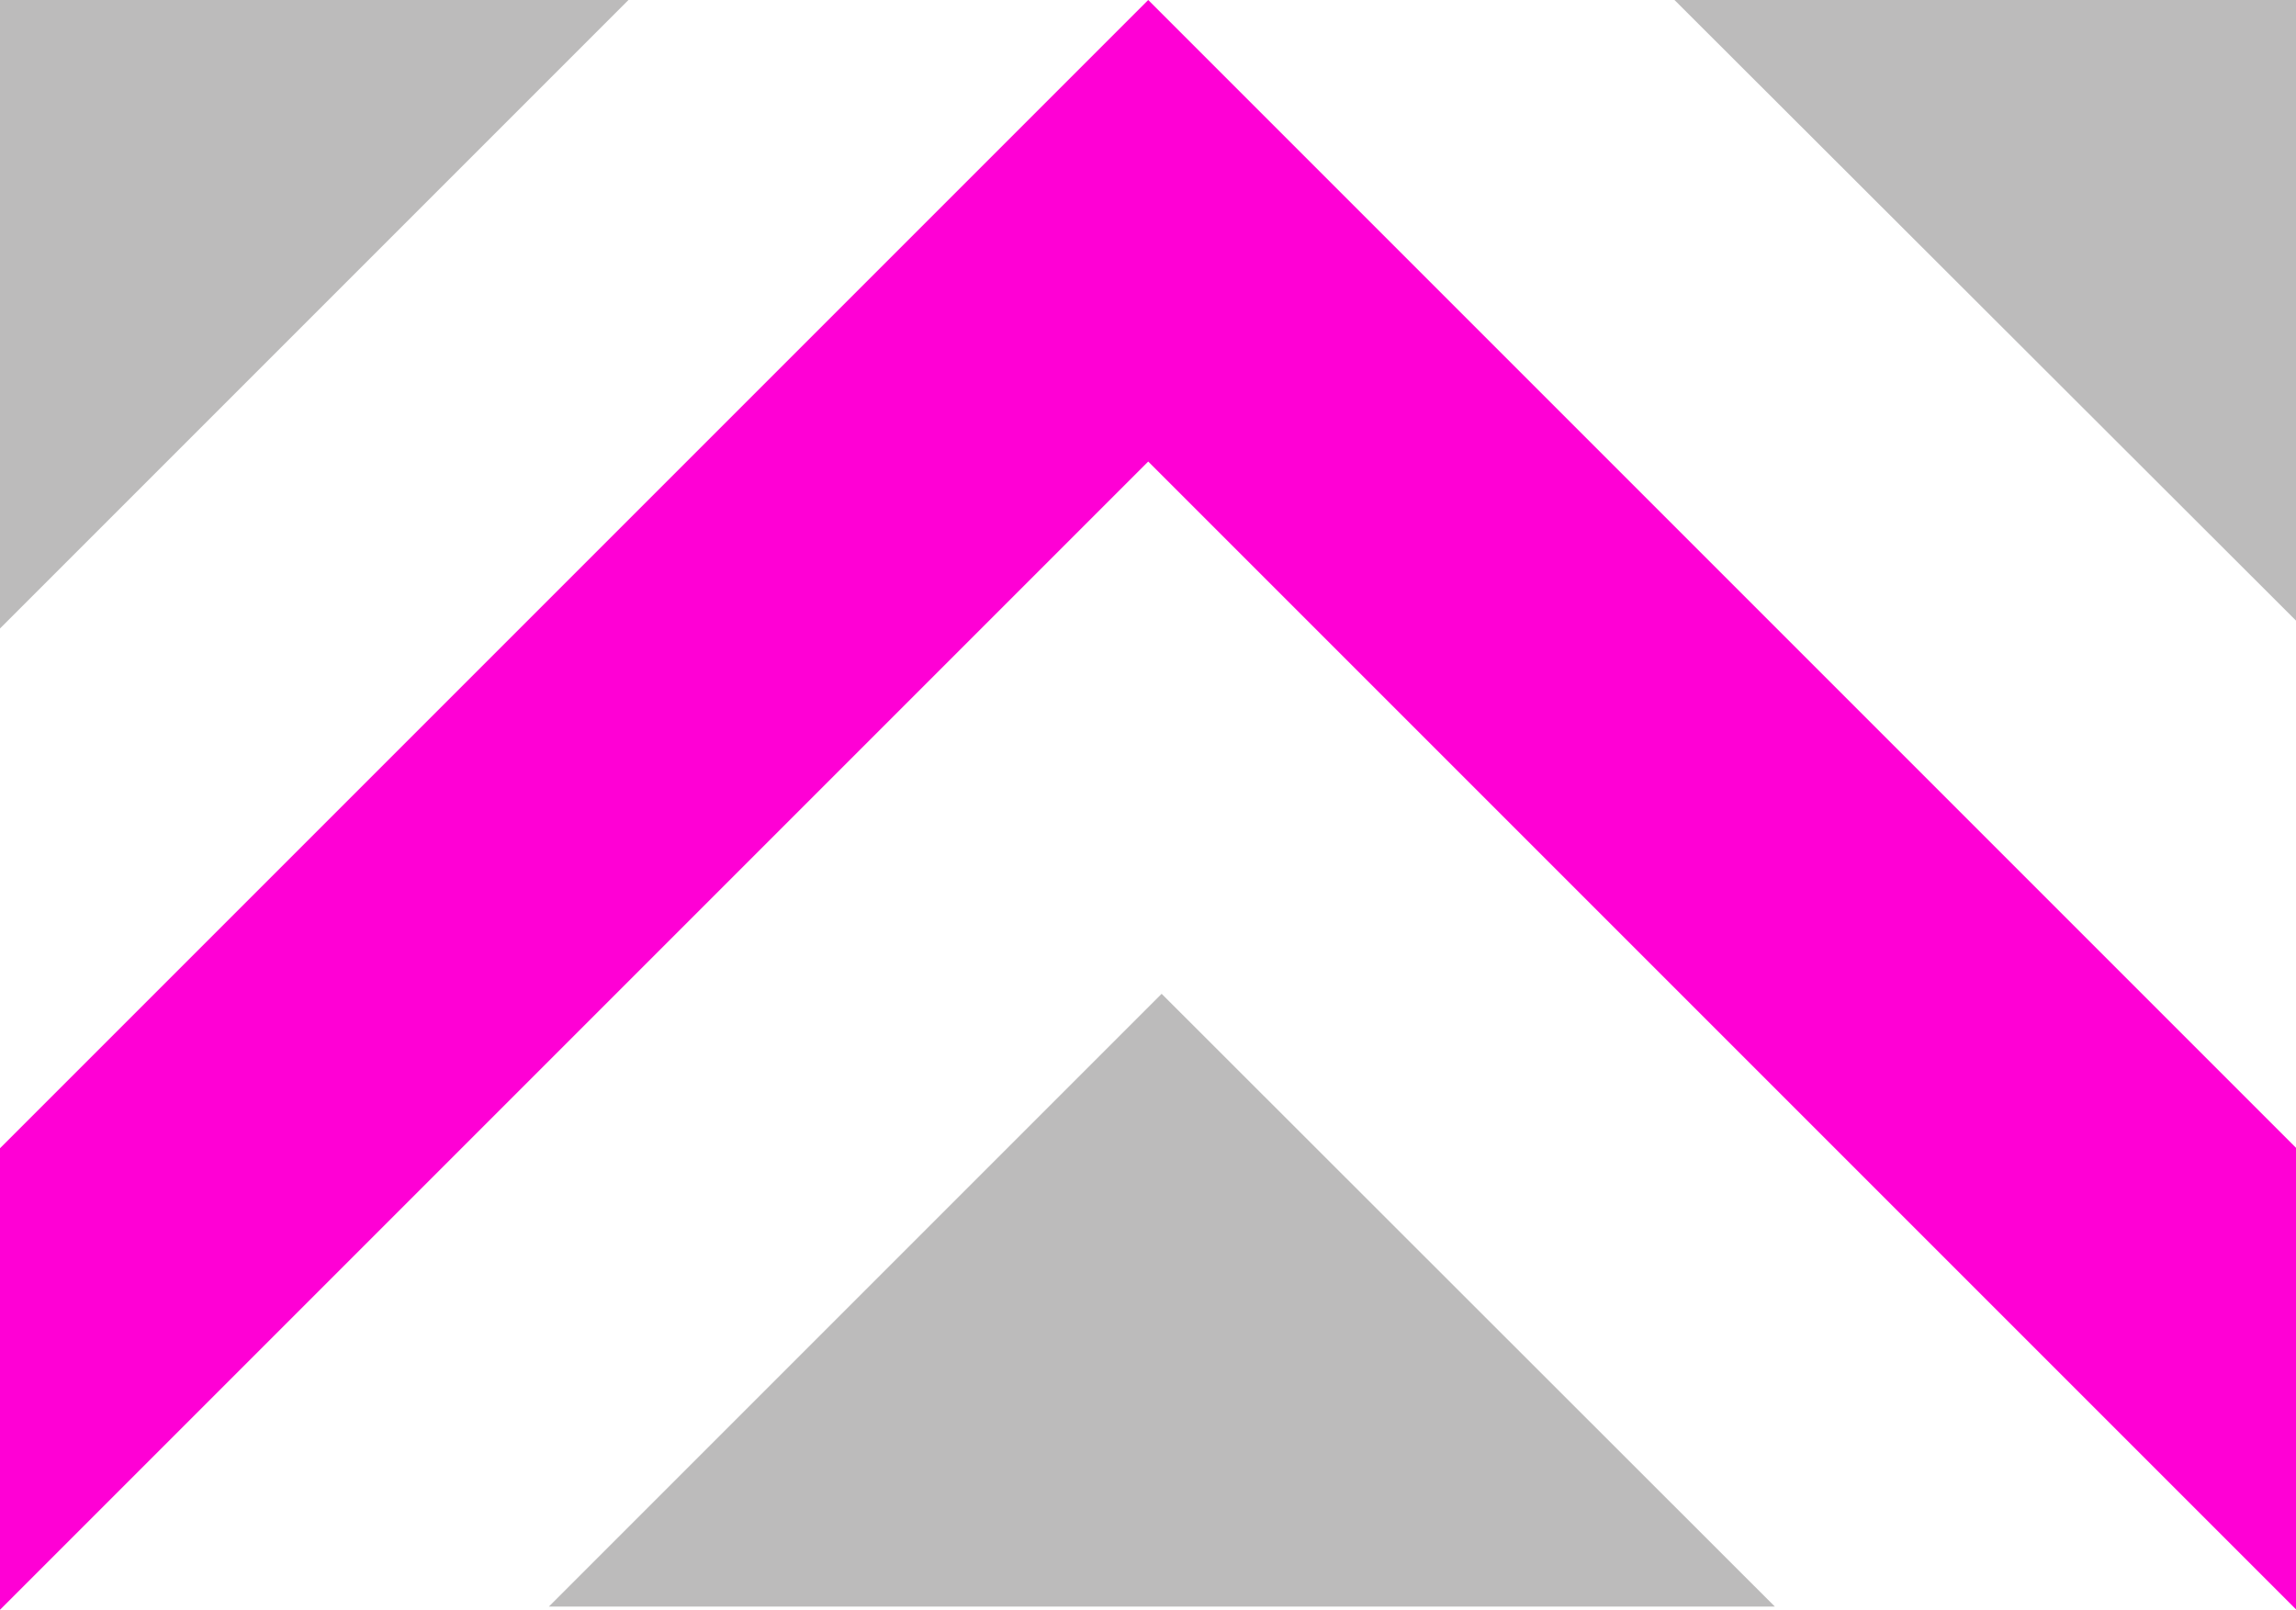 <?xml version="1.0" encoding="UTF-8"?>
<svg id="Ebene_2" data-name="Ebene 2" xmlns="http://www.w3.org/2000/svg" viewBox="0 0 49.65 34.81">
  <defs>
    <style>
      .cls-1 {
        fill: #ff00d5;
      }

      .cls-2 {
        fill: #bcbbbb;
      }
    </style>
  </defs>
  <g id="Ebene_1-2" data-name="Ebene 1">
    <g>
      <path class="cls-1" d="m24.83,0L0,24.83v9.98L24.83,9.98l24.82,24.82v-9.98L24.83,0Z"/>
      <polygon class="cls-2" points="38.38 34.74 11.87 34.74 25.12 21.49 38.38 34.74"/>
      <polygon class="cls-2" points="13.59 0 0 13.59 0 0 13.59 0"/>
      <polygon class="cls-2" points="49.65 0 49.65 13.42 36.21 0 49.65 0"/>
    </g>
  </g>
</svg>